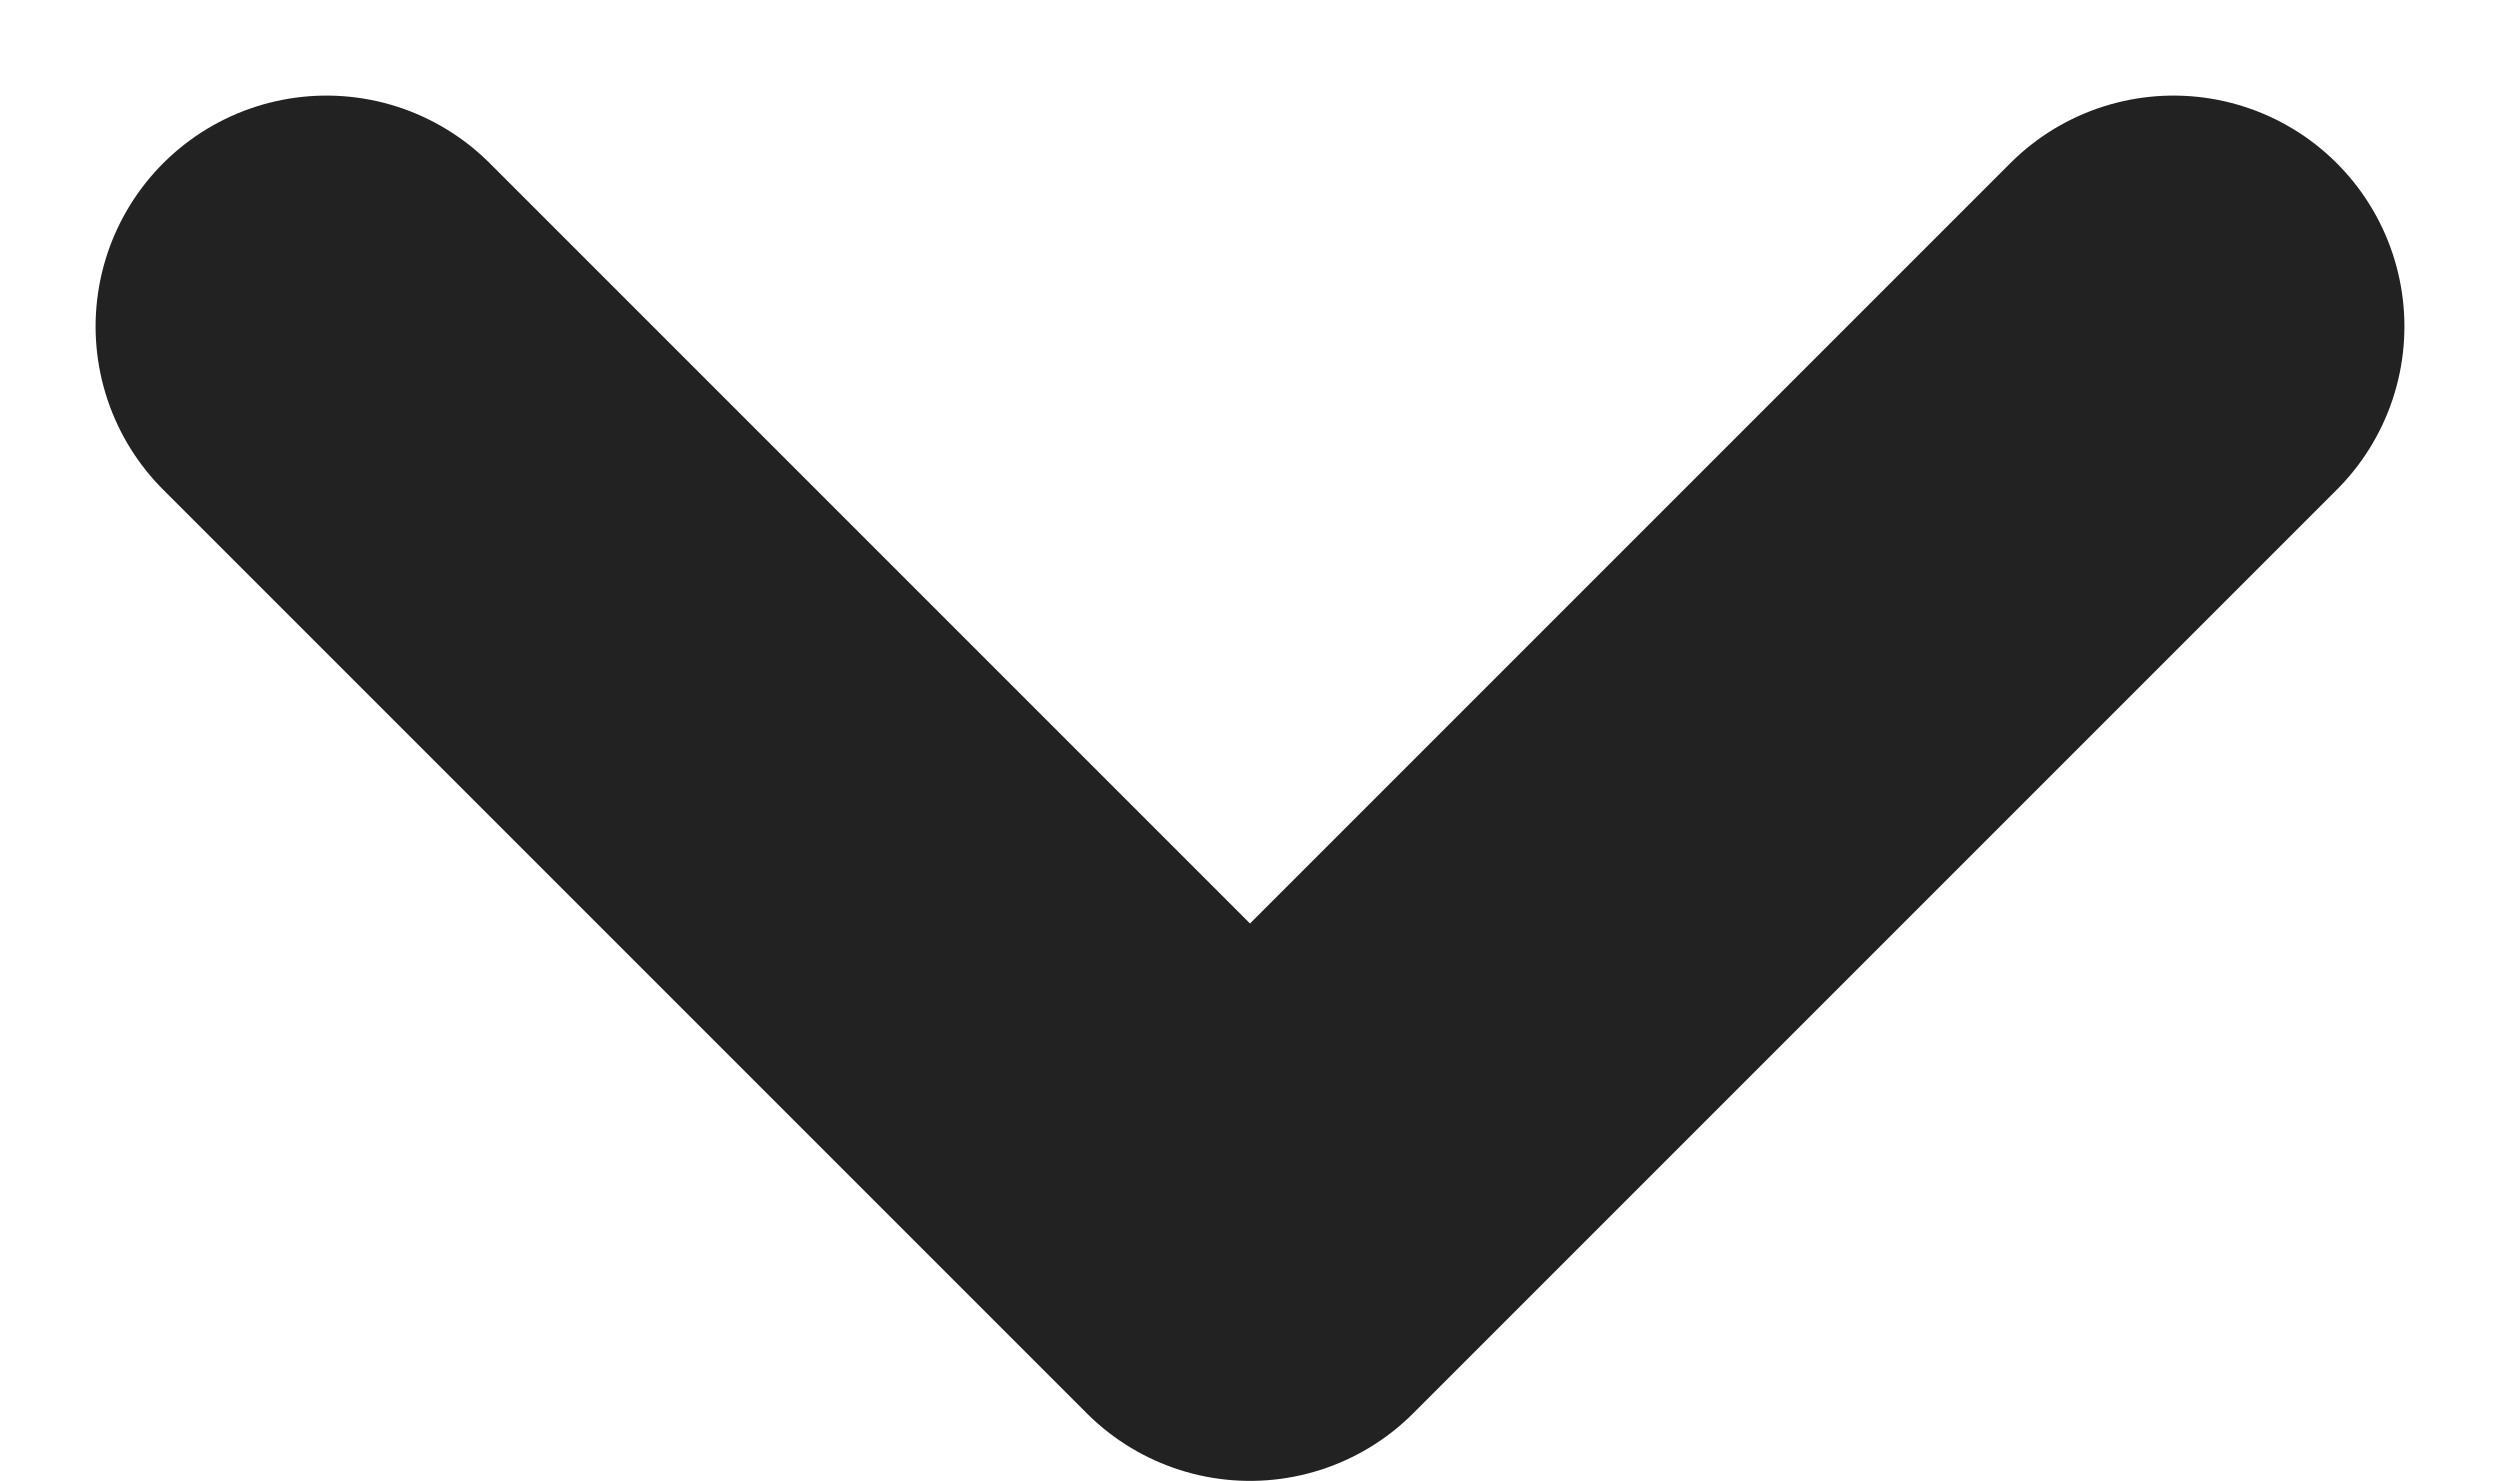 <svg xmlns="http://www.w3.org/2000/svg" width="10.828" height="6.414" viewBox="0 0 10.828 6.414">
  <path id="arrow" d="M3587,7258l4,4,4-4" transform="translate(-3585.586 -7256.586)" fill="none" stroke="#222" stroke-linecap="round" stroke-linejoin="round" stroke-width="2"/>
</svg>
